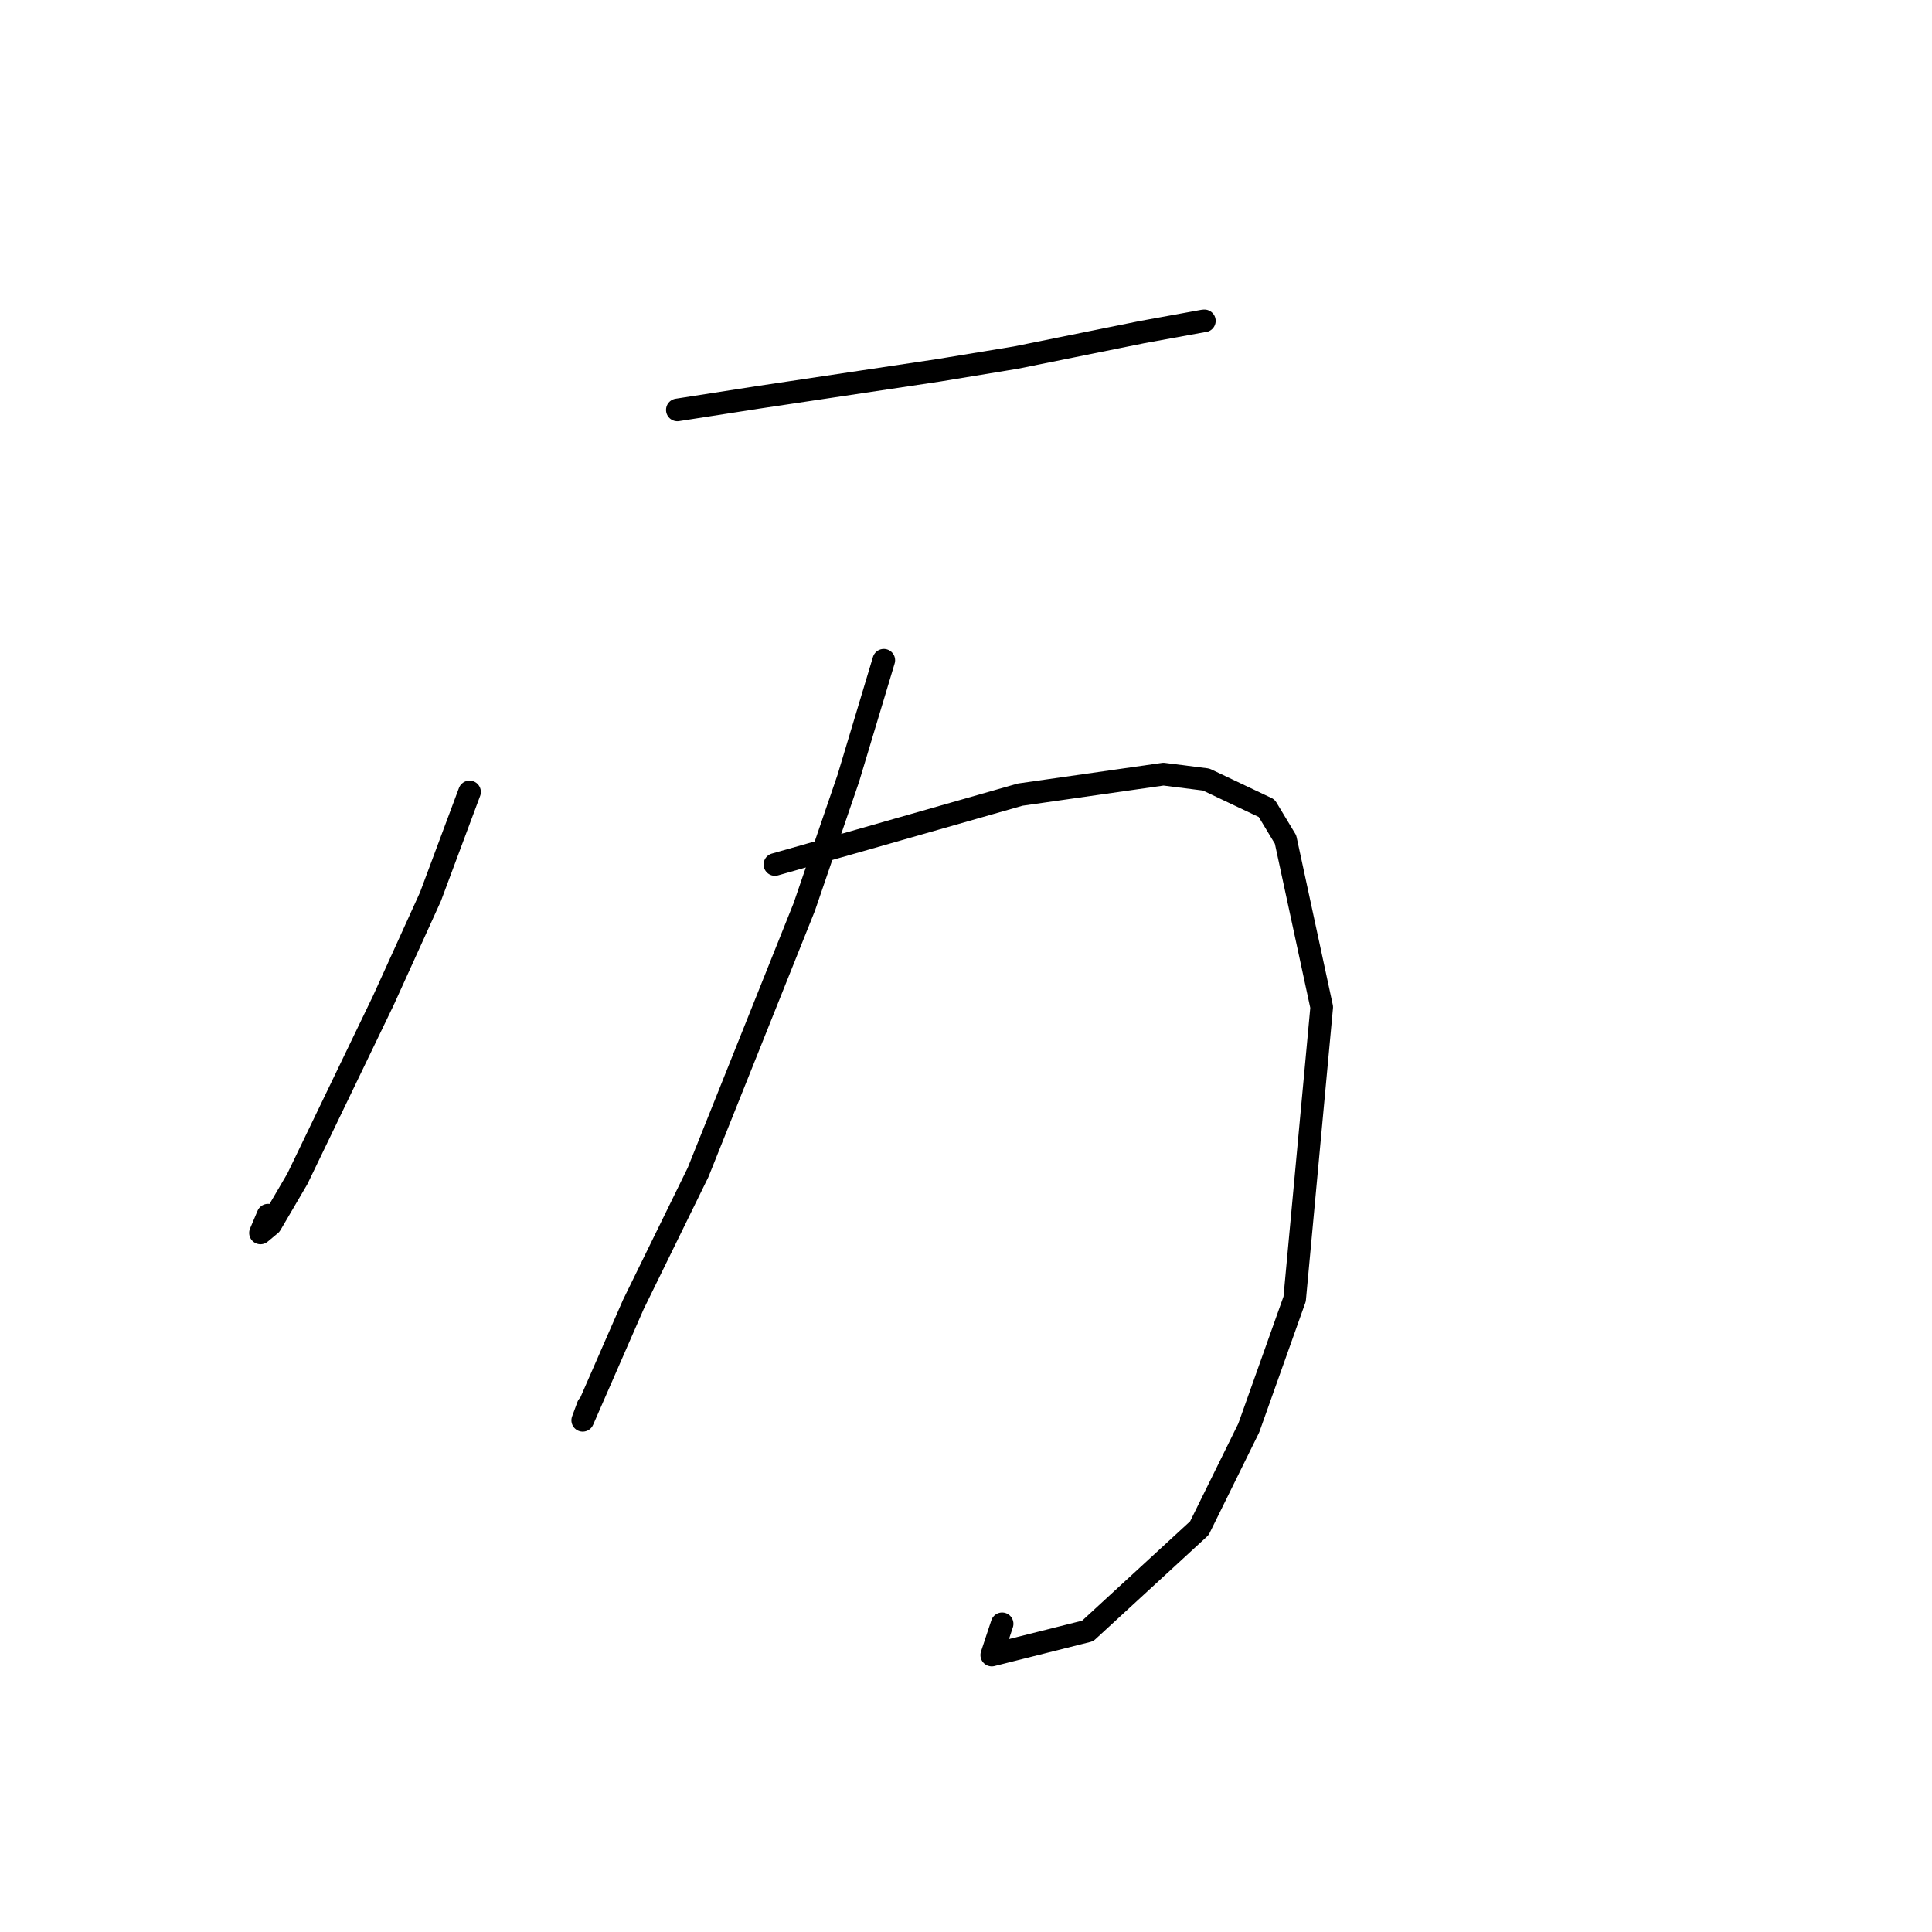 <?xml version="1.0" standalone="no"?>
    <svg width="256" height="256" xmlns="http://www.w3.org/2000/svg" version="1.1">
    <polyline stroke="black" stroke-width="3" stroke-linecap="round" fill="transparent" stroke-linejoin="round" points="89.752 54.316 100.465 52.65 124.373 49.068 134.602 47.385 151.344 44.004 159.405 42.536 159.554 42.52 159.576 42.517 159.584 42.516 " />
        <polyline stroke="black" stroke-width="3" stroke-linecap="round" fill="transparent" stroke-linejoin="round" points="62.218 104.937 57.041 118.814 50.785 132.592 39.402 156.205 35.864 162.247 34.516 163.37 35.512 161.015 " />
        <polyline stroke="black" stroke-width="3" stroke-linecap="round" fill="transparent" stroke-linejoin="round" points="102.68 114.55 113.797 111.394 135.177 105.291 154.163 102.575 159.824 103.293 167.842 107.095 170.342 111.244 175.133 133.454 171.547 172.125 165.469 189.21 158.921 202.493 144.119 216.11 131.411 219.303 132.785 215.163 " />
        <polyline stroke="black" stroke-width="3" stroke-linecap="round" fill="transparent" stroke-linejoin="round" points="117.108 87.487 112.404 103.134 106.566 120.184 92.504 155.331 83.919 172.855 77.215 188.199 77.923 186.28 " />
        </svg>